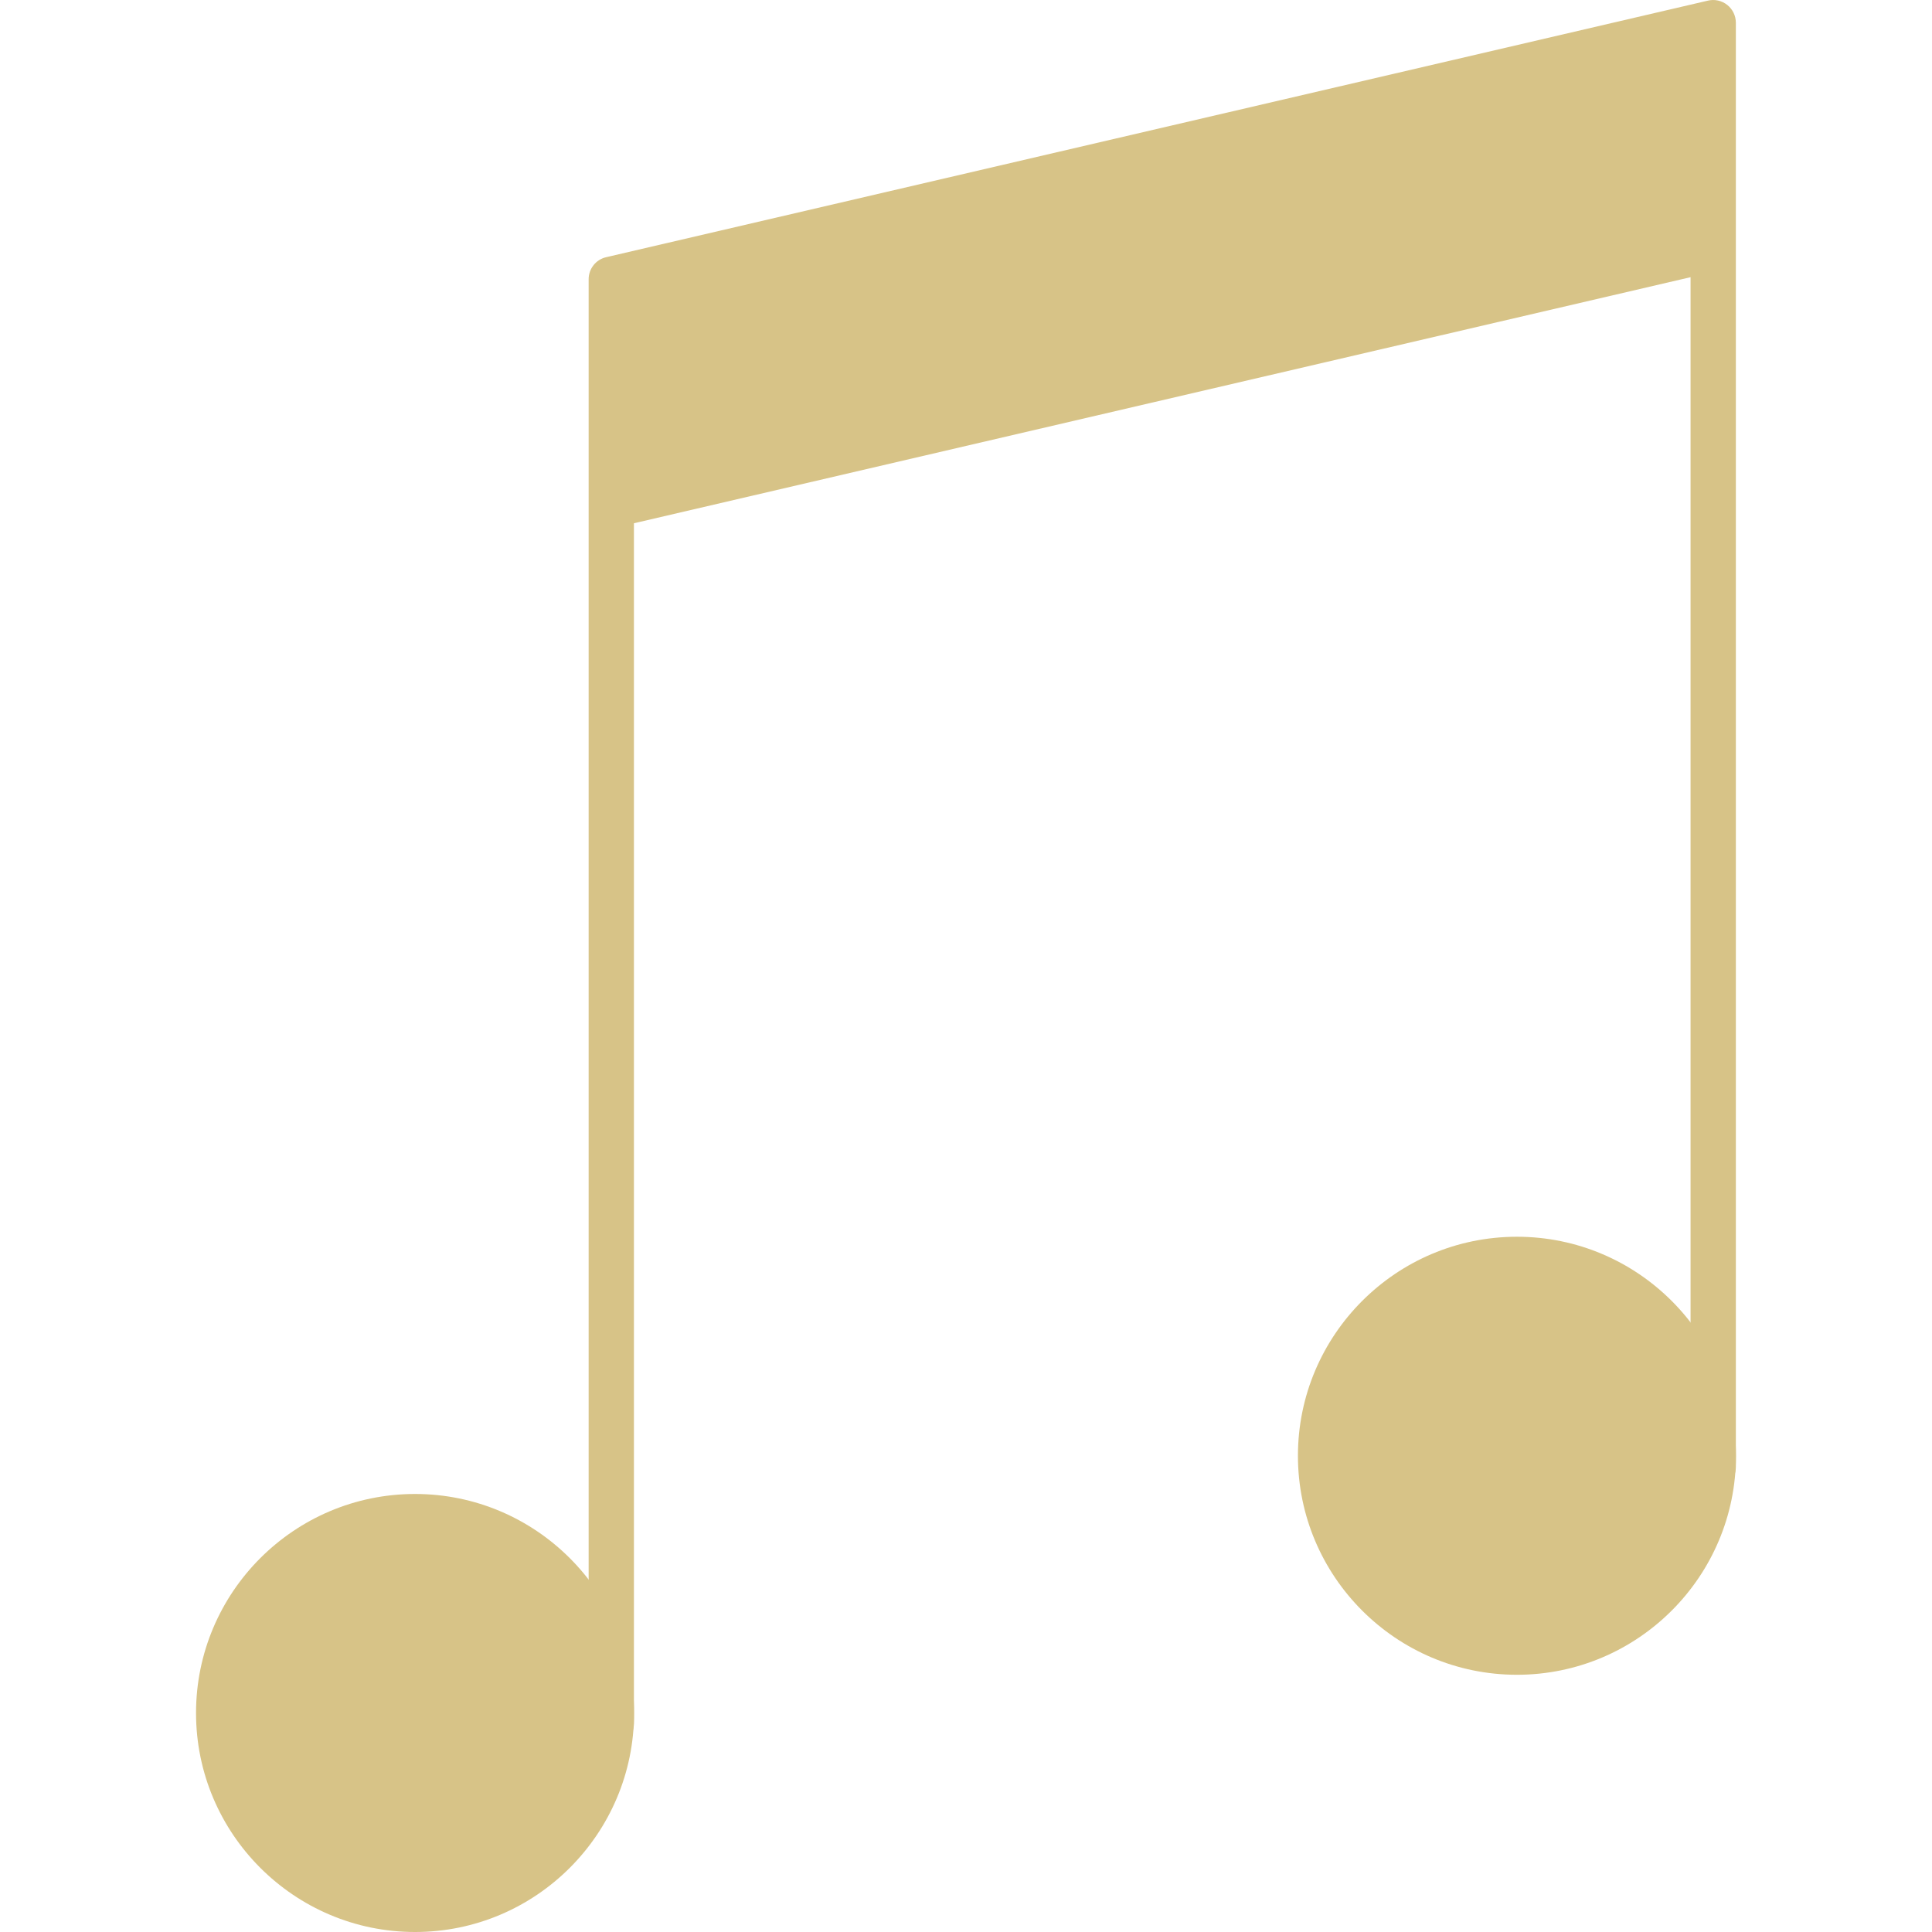 <?xml version="1.0" encoding="iso-8859-1"?>
<!-- Uploaded to: SVG Repo, www.svgrepo.com, Generator: SVG Repo Mixer Tools -->
<svg fill="#d7c387" height="800px" width="800px" version="1.1" id="Layer_1" xmlns="http://www.w3.org/2000/svg" xmlns:xlink="http://www.w3.org/1999/xlink" 
	 viewBox="0 0 503.559 503.559" xml:space="preserve">
<g>
	<g>
		<path d="M450.195,1.283c-1.416-1.116-3.264-1.544-5.024-1.124l-287.192,66.88c-2.676,0.62-4.556,3.008-4.556,5.748v376.432
			c0,3.26,2.644,5.904,5.904,5.904s5.9-2.64,5.9-5.904V136.383l275.4-64.136v310.088c0,3.26,2.648,5.904,5.908,5.904
			c3.26,0,5.9-2.64,5.9-5.904V5.903C452.427,4.103,451.599,2.399,450.195,1.283z"/>
	</g>
</g>
<g>
	<g>
		<path d="M395.379,322.347c-31.484,0-57.084,25.612-57.084,57.084c0,31.484,25.6,57.084,57.084,57.084
			c31.476,0,57.084-25.6,57.084-57.084C452.467,347.959,426.859,322.347,395.379,322.347z"/>
	</g>
</g>
<g>
	<g>
		<path d="M108.179,389.391c-31.484,0-57.084,25.604-57.084,57.084c0,31.476,25.6,57.084,57.084,57.084
			c31.476,0,57.084-25.608,57.084-57.084C165.263,414.999,139.655,389.391,108.179,389.391z"/>
	</g>
</g>
</svg>